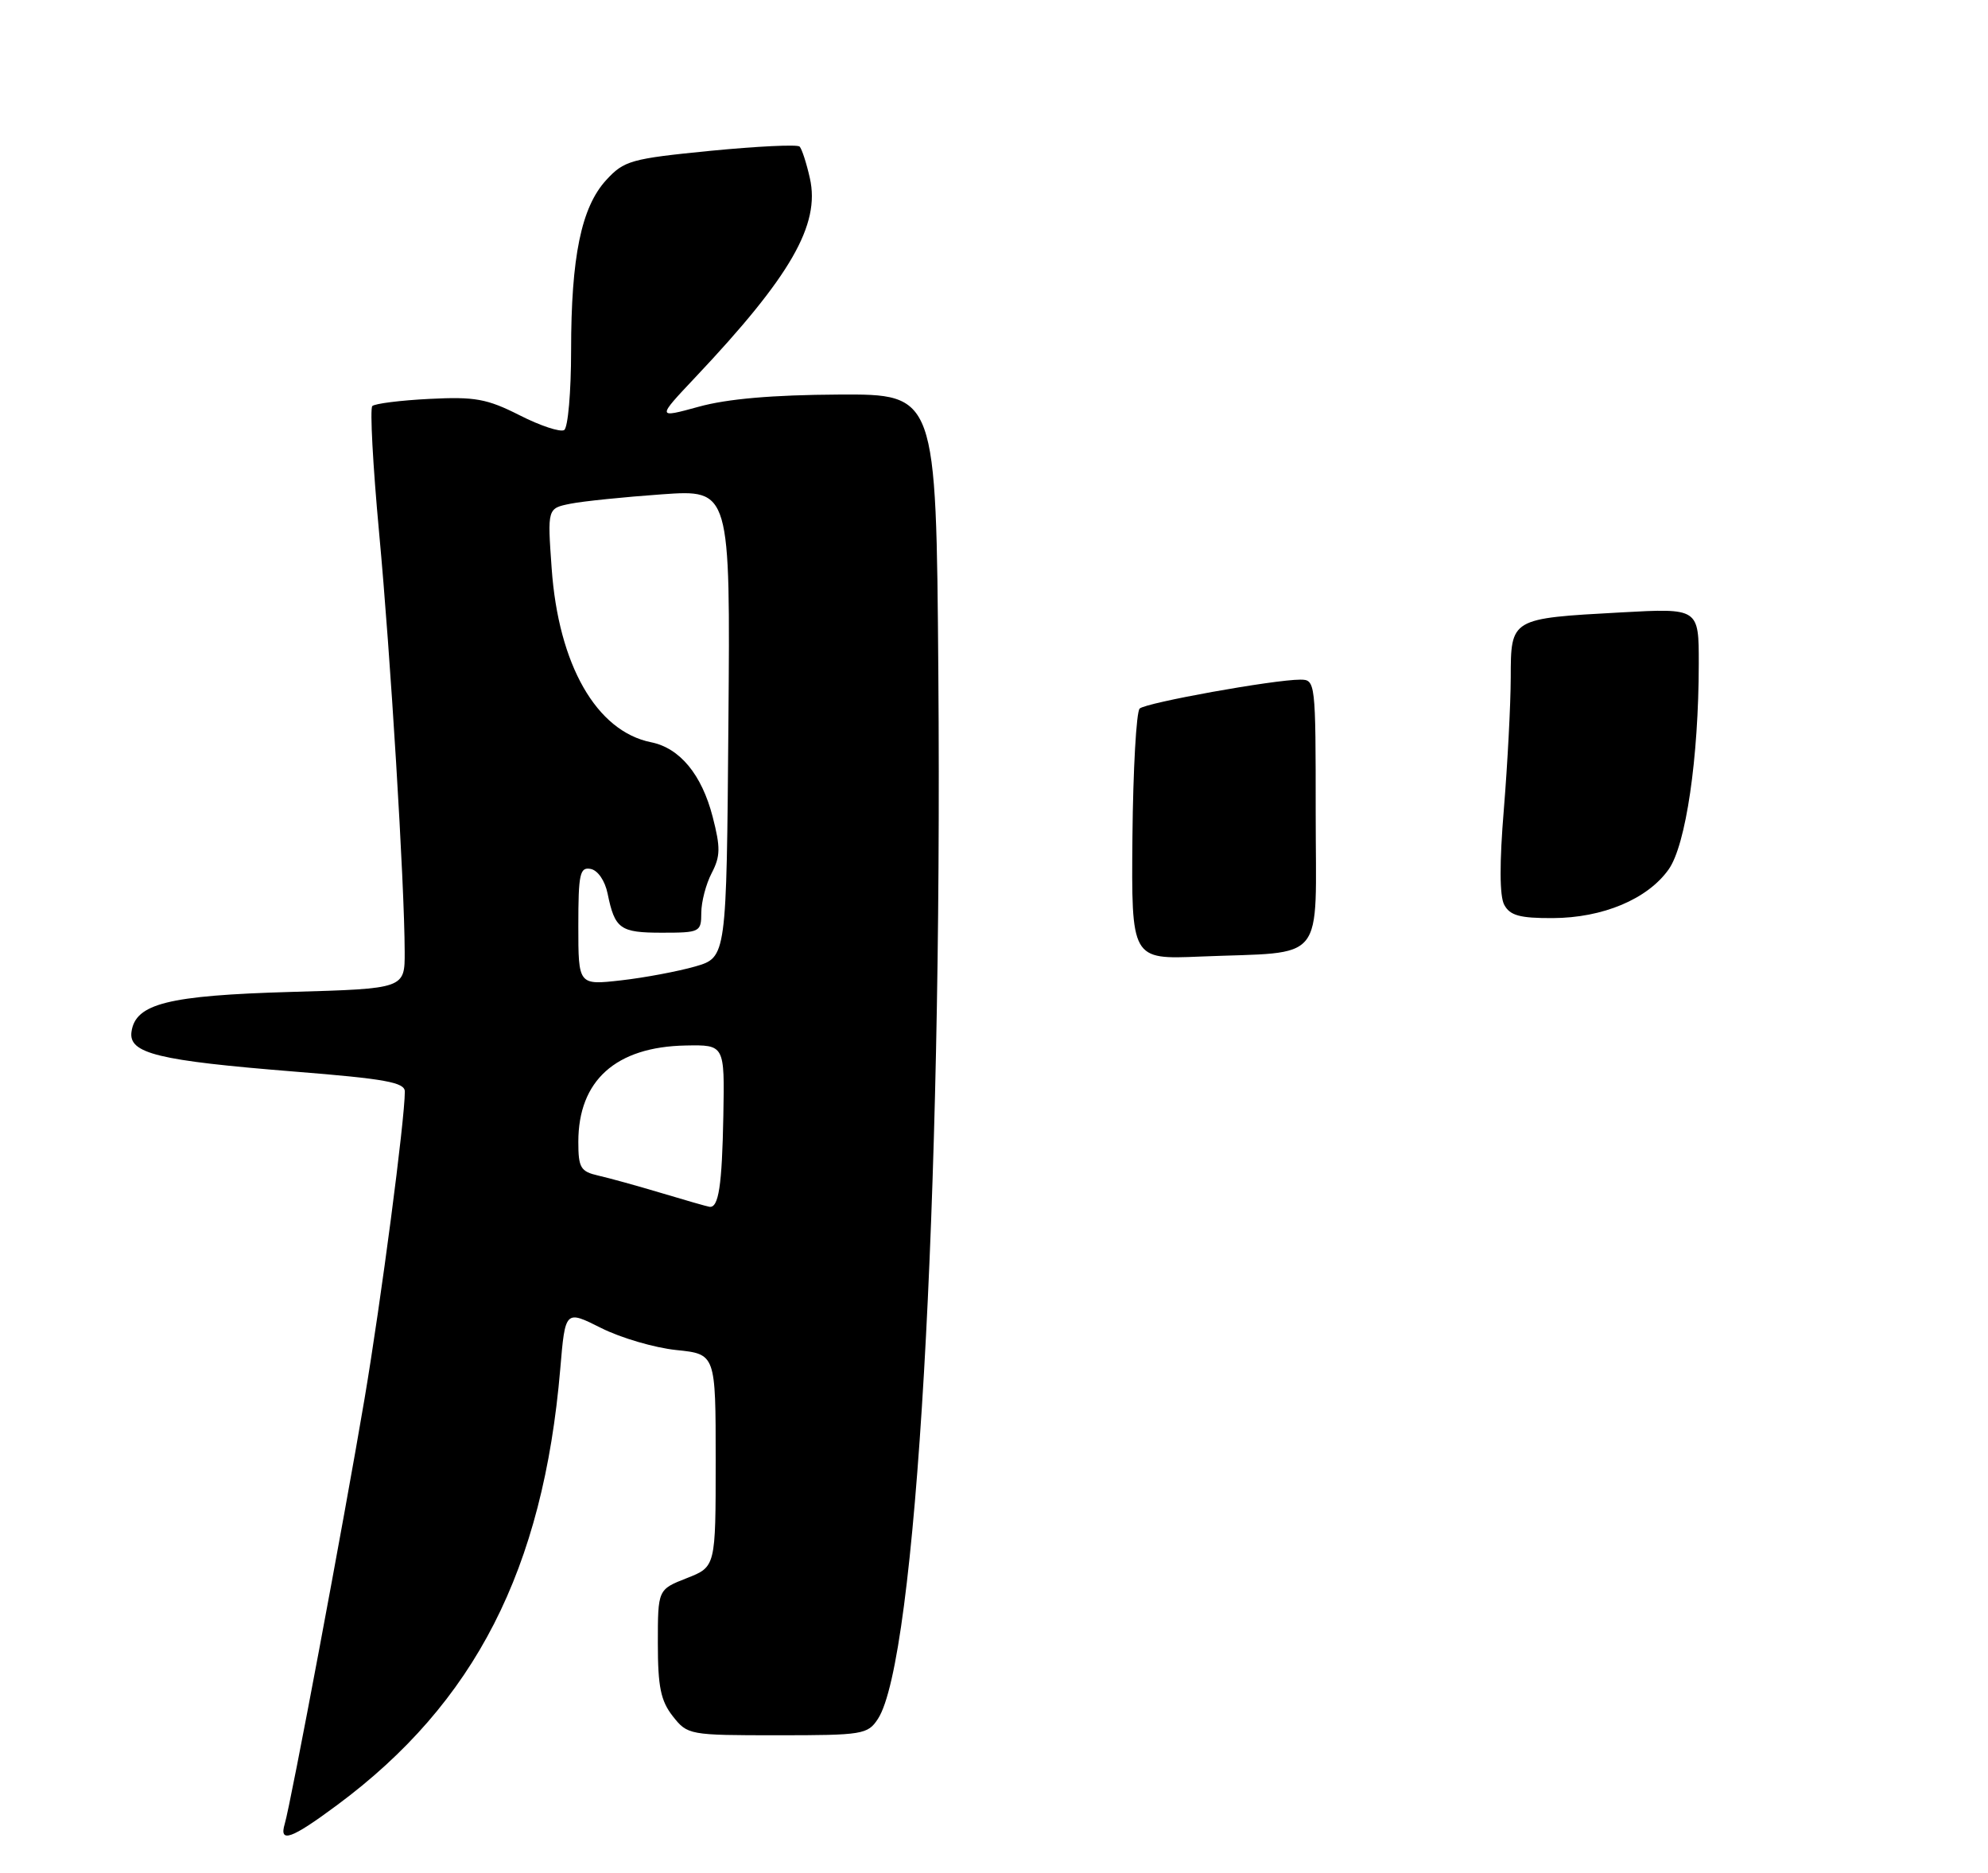 <?xml version="1.0" encoding="UTF-8" standalone="no"?>
<!DOCTYPE svg PUBLIC "-//W3C//DTD SVG 1.1//EN" "http://www.w3.org/Graphics/SVG/1.1/DTD/svg11.dtd" >
<svg xmlns="http://www.w3.org/2000/svg" xmlns:xlink="http://www.w3.org/1999/xlink" version="1.1" viewBox="0 0 275 259">
 <g >
 <path fill="currentColor"
d=" M 46.64 249.65 C 65.71 235.51 75.14 217.07 77.50 189.34 C 78.19 181.18 78.19 181.18 83.15 183.67 C 85.87 185.04 90.55 186.41 93.55 186.72 C 99.00 187.28 99.00 187.28 99.00 201.99 C 99.00 216.70 99.00 216.70 95.00 218.27 C 91.00 219.84 91.00 219.84 91.00 227.28 C 91.00 233.30 91.40 235.24 93.07 237.37 C 95.11 239.96 95.34 240.00 107.55 240.00 C 119.33 240.00 120.03 239.89 121.44 237.74 C 126.71 229.69 130.38 166.31 129.80 93.00 C 129.50 54.50 129.50 54.50 116.00 54.57 C 106.88 54.62 100.61 55.16 96.67 56.25 C 90.84 57.85 90.84 57.85 96.19 52.18 C 109.38 38.21 113.48 31.08 112.03 24.65 C 111.56 22.55 110.92 20.59 110.61 20.27 C 110.29 19.96 104.74 20.23 98.27 20.86 C 87.26 21.95 86.33 22.21 83.85 24.91 C 80.41 28.67 79.00 35.52 79.00 48.49 C 79.00 54.21 78.57 59.15 78.04 59.48 C 77.51 59.80 74.73 58.89 71.87 57.43 C 67.36 55.15 65.70 54.85 59.40 55.17 C 55.40 55.37 51.85 55.82 51.50 56.16 C 51.16 56.51 51.58 64.38 52.44 73.65 C 54.02 90.61 55.95 122.11 55.98 131.62 C 56.00 136.74 56.00 136.74 40.25 137.19 C 23.24 137.68 18.74 138.81 18.19 142.70 C 17.76 145.70 21.83 146.69 40.75 148.21 C 53.31 149.21 56.00 149.70 56.00 150.97 C 56.00 154.89 52.72 179.86 50.43 193.44 C 47.59 210.25 40.21 249.54 39.39 252.25 C 38.57 254.98 40.30 254.36 46.64 249.65 Z  M 156.65 115.74 C 156.74 106.42 157.19 98.44 157.65 98.00 C 158.54 97.18 176.20 94.00 179.87 94.00 C 181.97 94.00 182.00 94.30 182.00 112.45 C 182.00 133.67 183.69 131.57 166.00 132.30 C 156.50 132.70 156.50 132.70 156.65 115.74 Z  M 208.08 125.14 C 207.43 123.93 207.41 119.36 208.03 111.89 C 208.54 105.63 208.97 97.45 208.98 93.73 C 209.00 85.49 208.93 85.54 224.25 84.70 C 235.00 84.11 235.00 84.11 234.99 91.81 C 234.98 104.82 233.21 116.90 230.82 120.25 C 227.90 124.36 221.72 126.95 214.79 126.98 C 210.23 127.00 208.87 126.62 208.08 125.14 Z  M 91.50 165.01 C 88.20 164.02 84.26 162.93 82.75 162.59 C 80.31 162.03 80.00 161.51 80.00 157.93 C 80.00 149.44 85.19 144.78 94.86 144.60 C 100.24 144.50 100.24 144.50 100.06 154.32 C 99.88 164.00 99.41 167.09 98.14 166.91 C 97.79 166.86 94.80 166.00 91.50 165.01 Z  M 80.00 128.06 C 80.00 120.85 80.21 119.89 81.71 120.18 C 82.70 120.37 83.69 121.82 84.05 123.59 C 85.05 128.48 85.77 129.00 91.56 129.00 C 96.83 129.00 97.00 128.91 97.01 126.25 C 97.01 124.74 97.66 122.26 98.45 120.75 C 99.66 118.42 99.68 117.22 98.58 112.96 C 97.07 107.12 94.04 103.46 90.07 102.66 C 82.51 101.15 77.25 91.96 76.31 78.59 C 75.72 70.31 75.72 70.31 78.90 69.67 C 80.65 69.32 86.34 68.74 91.55 68.37 C 101.03 67.70 101.03 67.70 100.76 100.06 C 100.50 132.41 100.50 132.41 96.17 133.67 C 93.79 134.35 89.18 135.22 85.92 135.59 C 80.00 136.26 80.00 136.26 80.00 128.06 Z "/>
</g>
</svg>